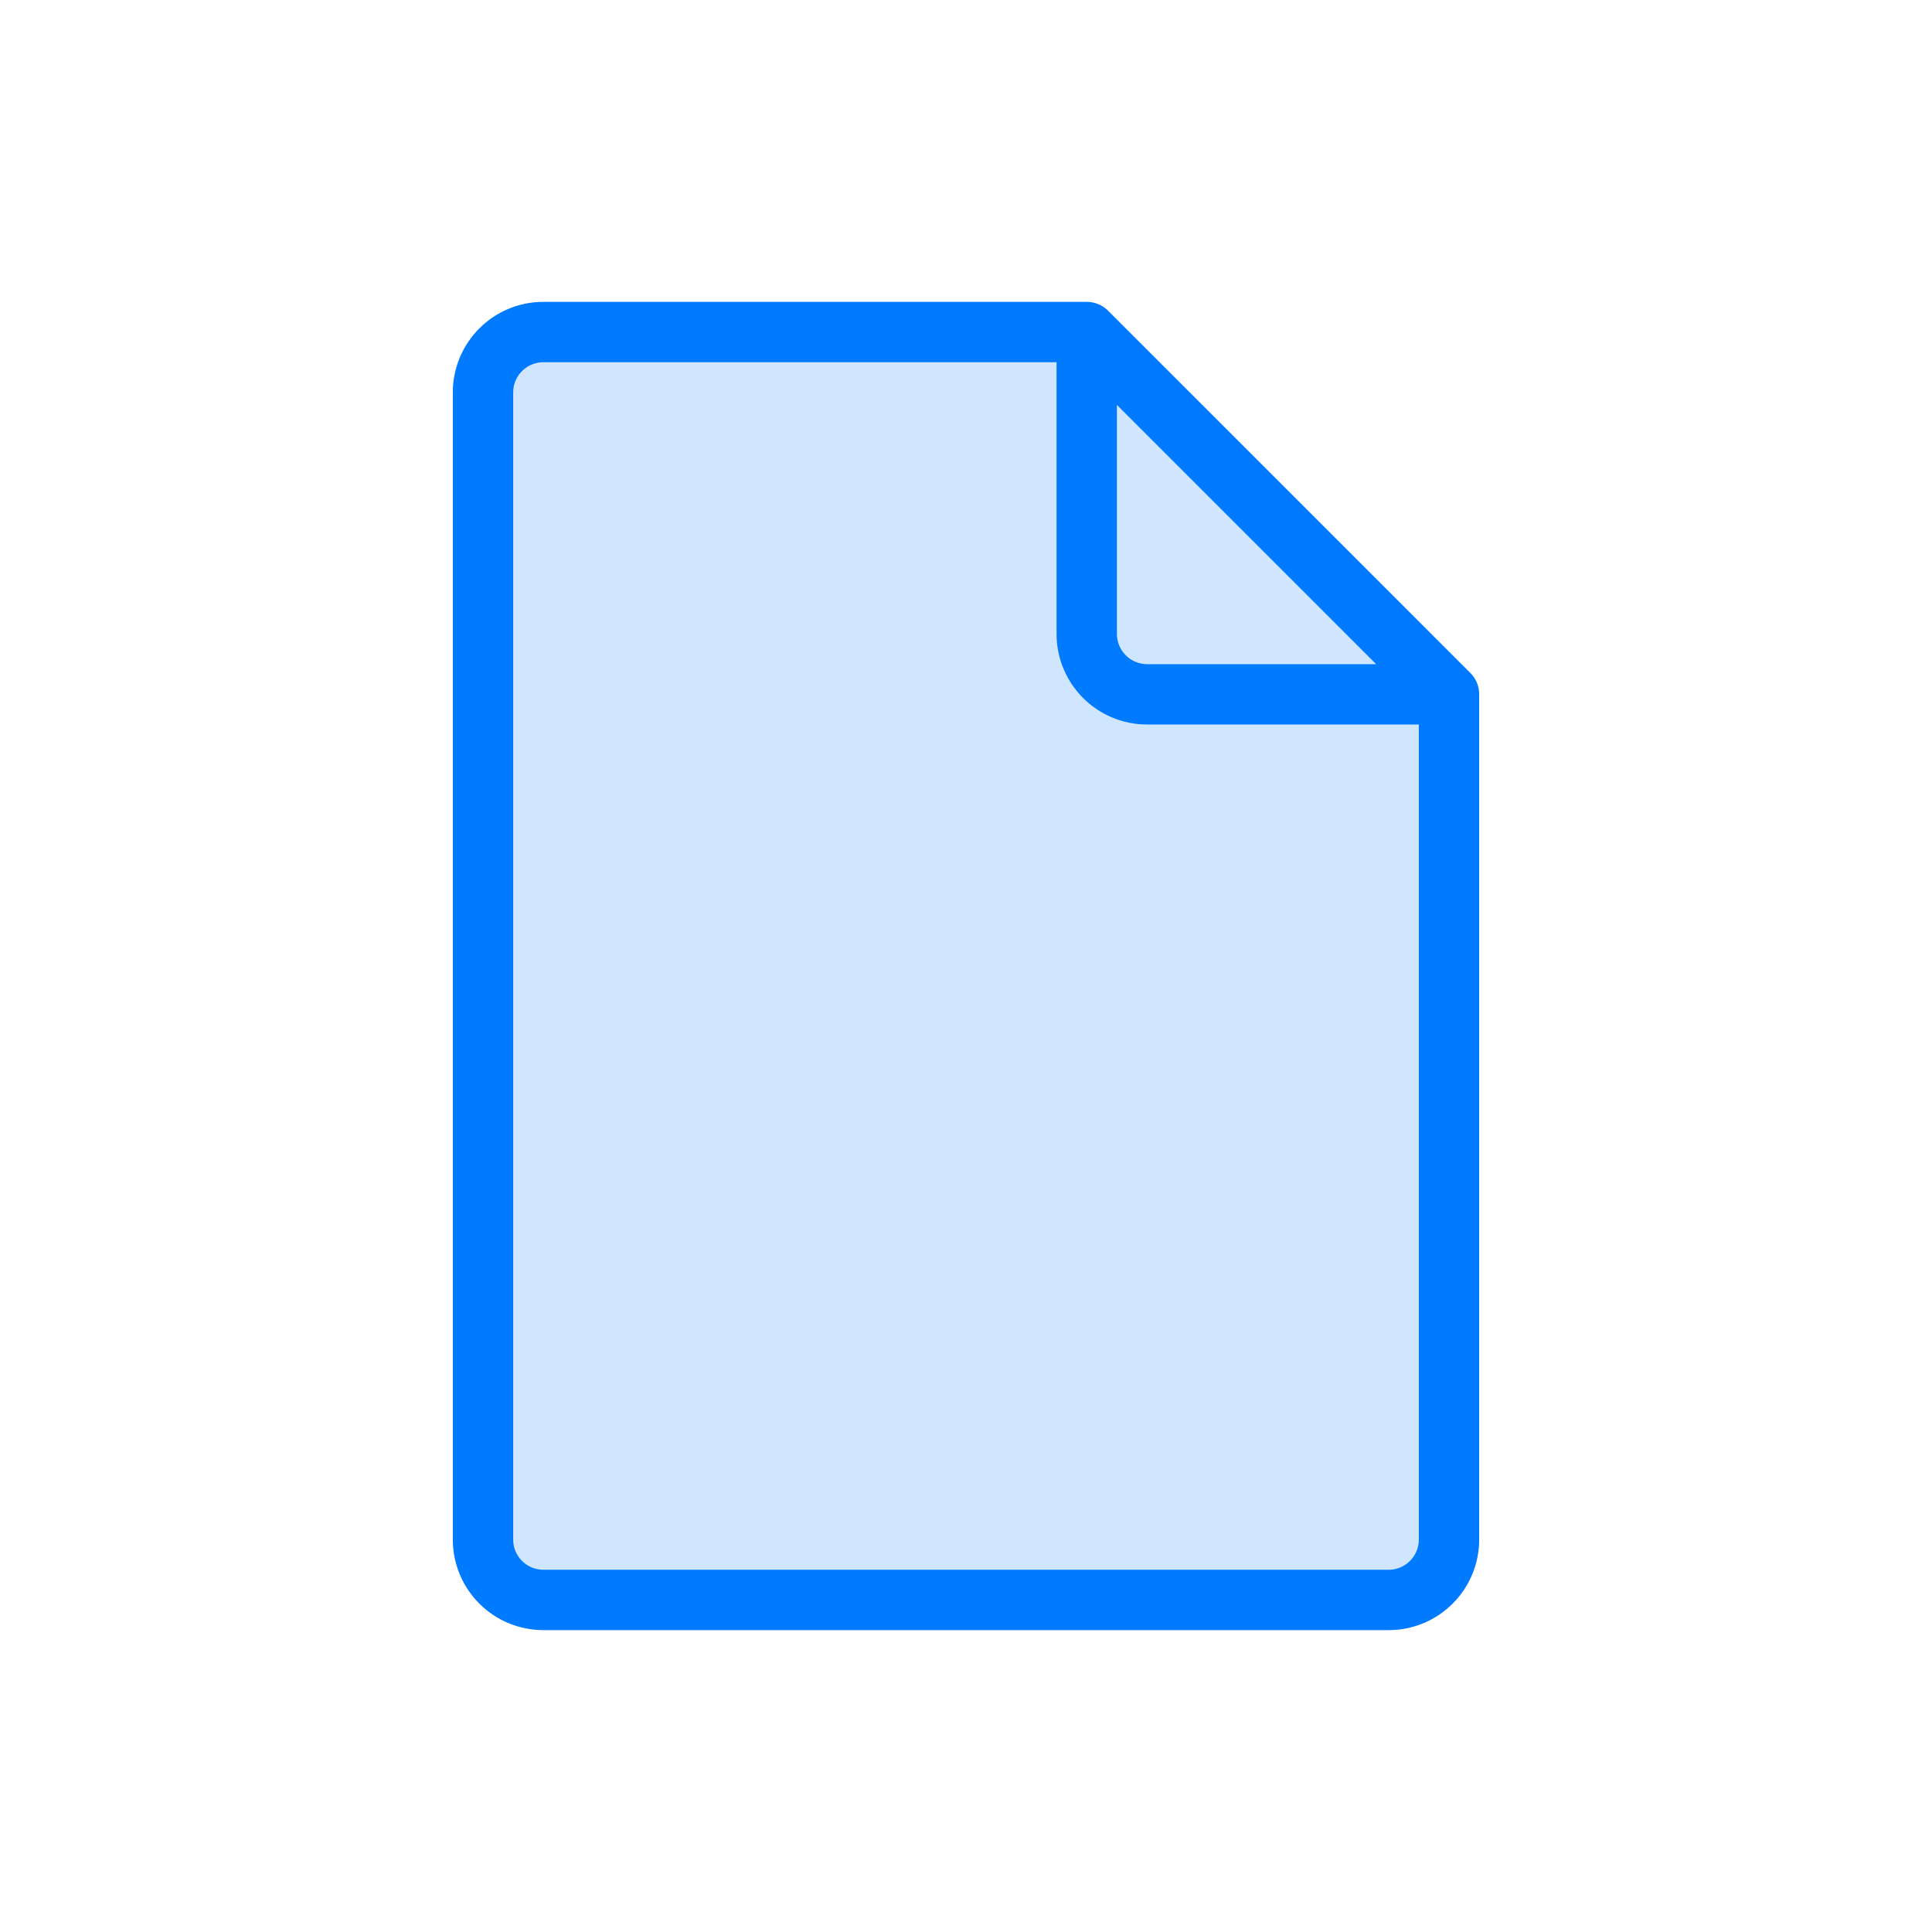 <svg width="64px" height="64px" viewBox="0 0 64 64">
  <g id="file" fill="none" fill-rule="evenodd" stroke="none" stroke-width="1">
    <path id="fill" fill="#007AFF" fill-opacity="0.184" fill-rule="nonzero" d="M48,50 C48,51.657 46.657,53 45,53 L19,53 C17.343,53 16,51.657 16,50 L16,14 C16,12.343 17.343,11 19,11 L36,11 L36,21 C36,22.054 36.816,22.918 37.851,22.995 L38,23 L48,23 L48,50 Z M47,22 L37,22 L37,12 L47,22 Z"/>
    <path id="border" fill-rule="nonzero" stroke="#007AFF" stroke-linecap="round" stroke-linejoin="round" stroke-width="2" d="M48,51 C48,52.105 47.105,53 46,53 L18,53 C16.895,53 16,52.105 16,51 L16,13 C16,11.895 16.895,11 18,11 L36,11 L36,21 C36,22.105 36.895,23 38,23 L48,23 L48,51 Z M36,11 L48,23"/>
  </g>
</svg>
